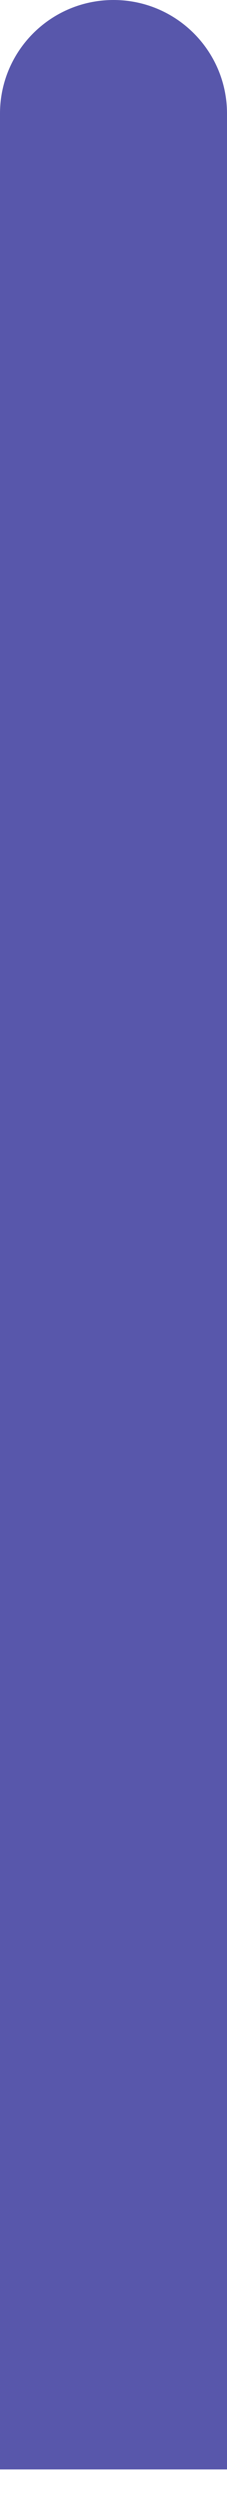 <svg width="4" height="44" viewBox="0 0 4 44" fill="none" xmlns="http://www.w3.org/2000/svg">
<path d="M4 2C4 0.895 3.105 3.55485e-08 2 0C0.895 -3.55485e-08 6.55774e-08 0.895 0 2L4 2ZM-2.3428e-06 41.462L-2.46154e-06 43.462L4 43.462L4 41.462L-2.3428e-06 41.462ZM0 2L-2.3428e-06 41.462L4 41.462L4 2L0 2Z" fill="#5857AB"/>
</svg>
